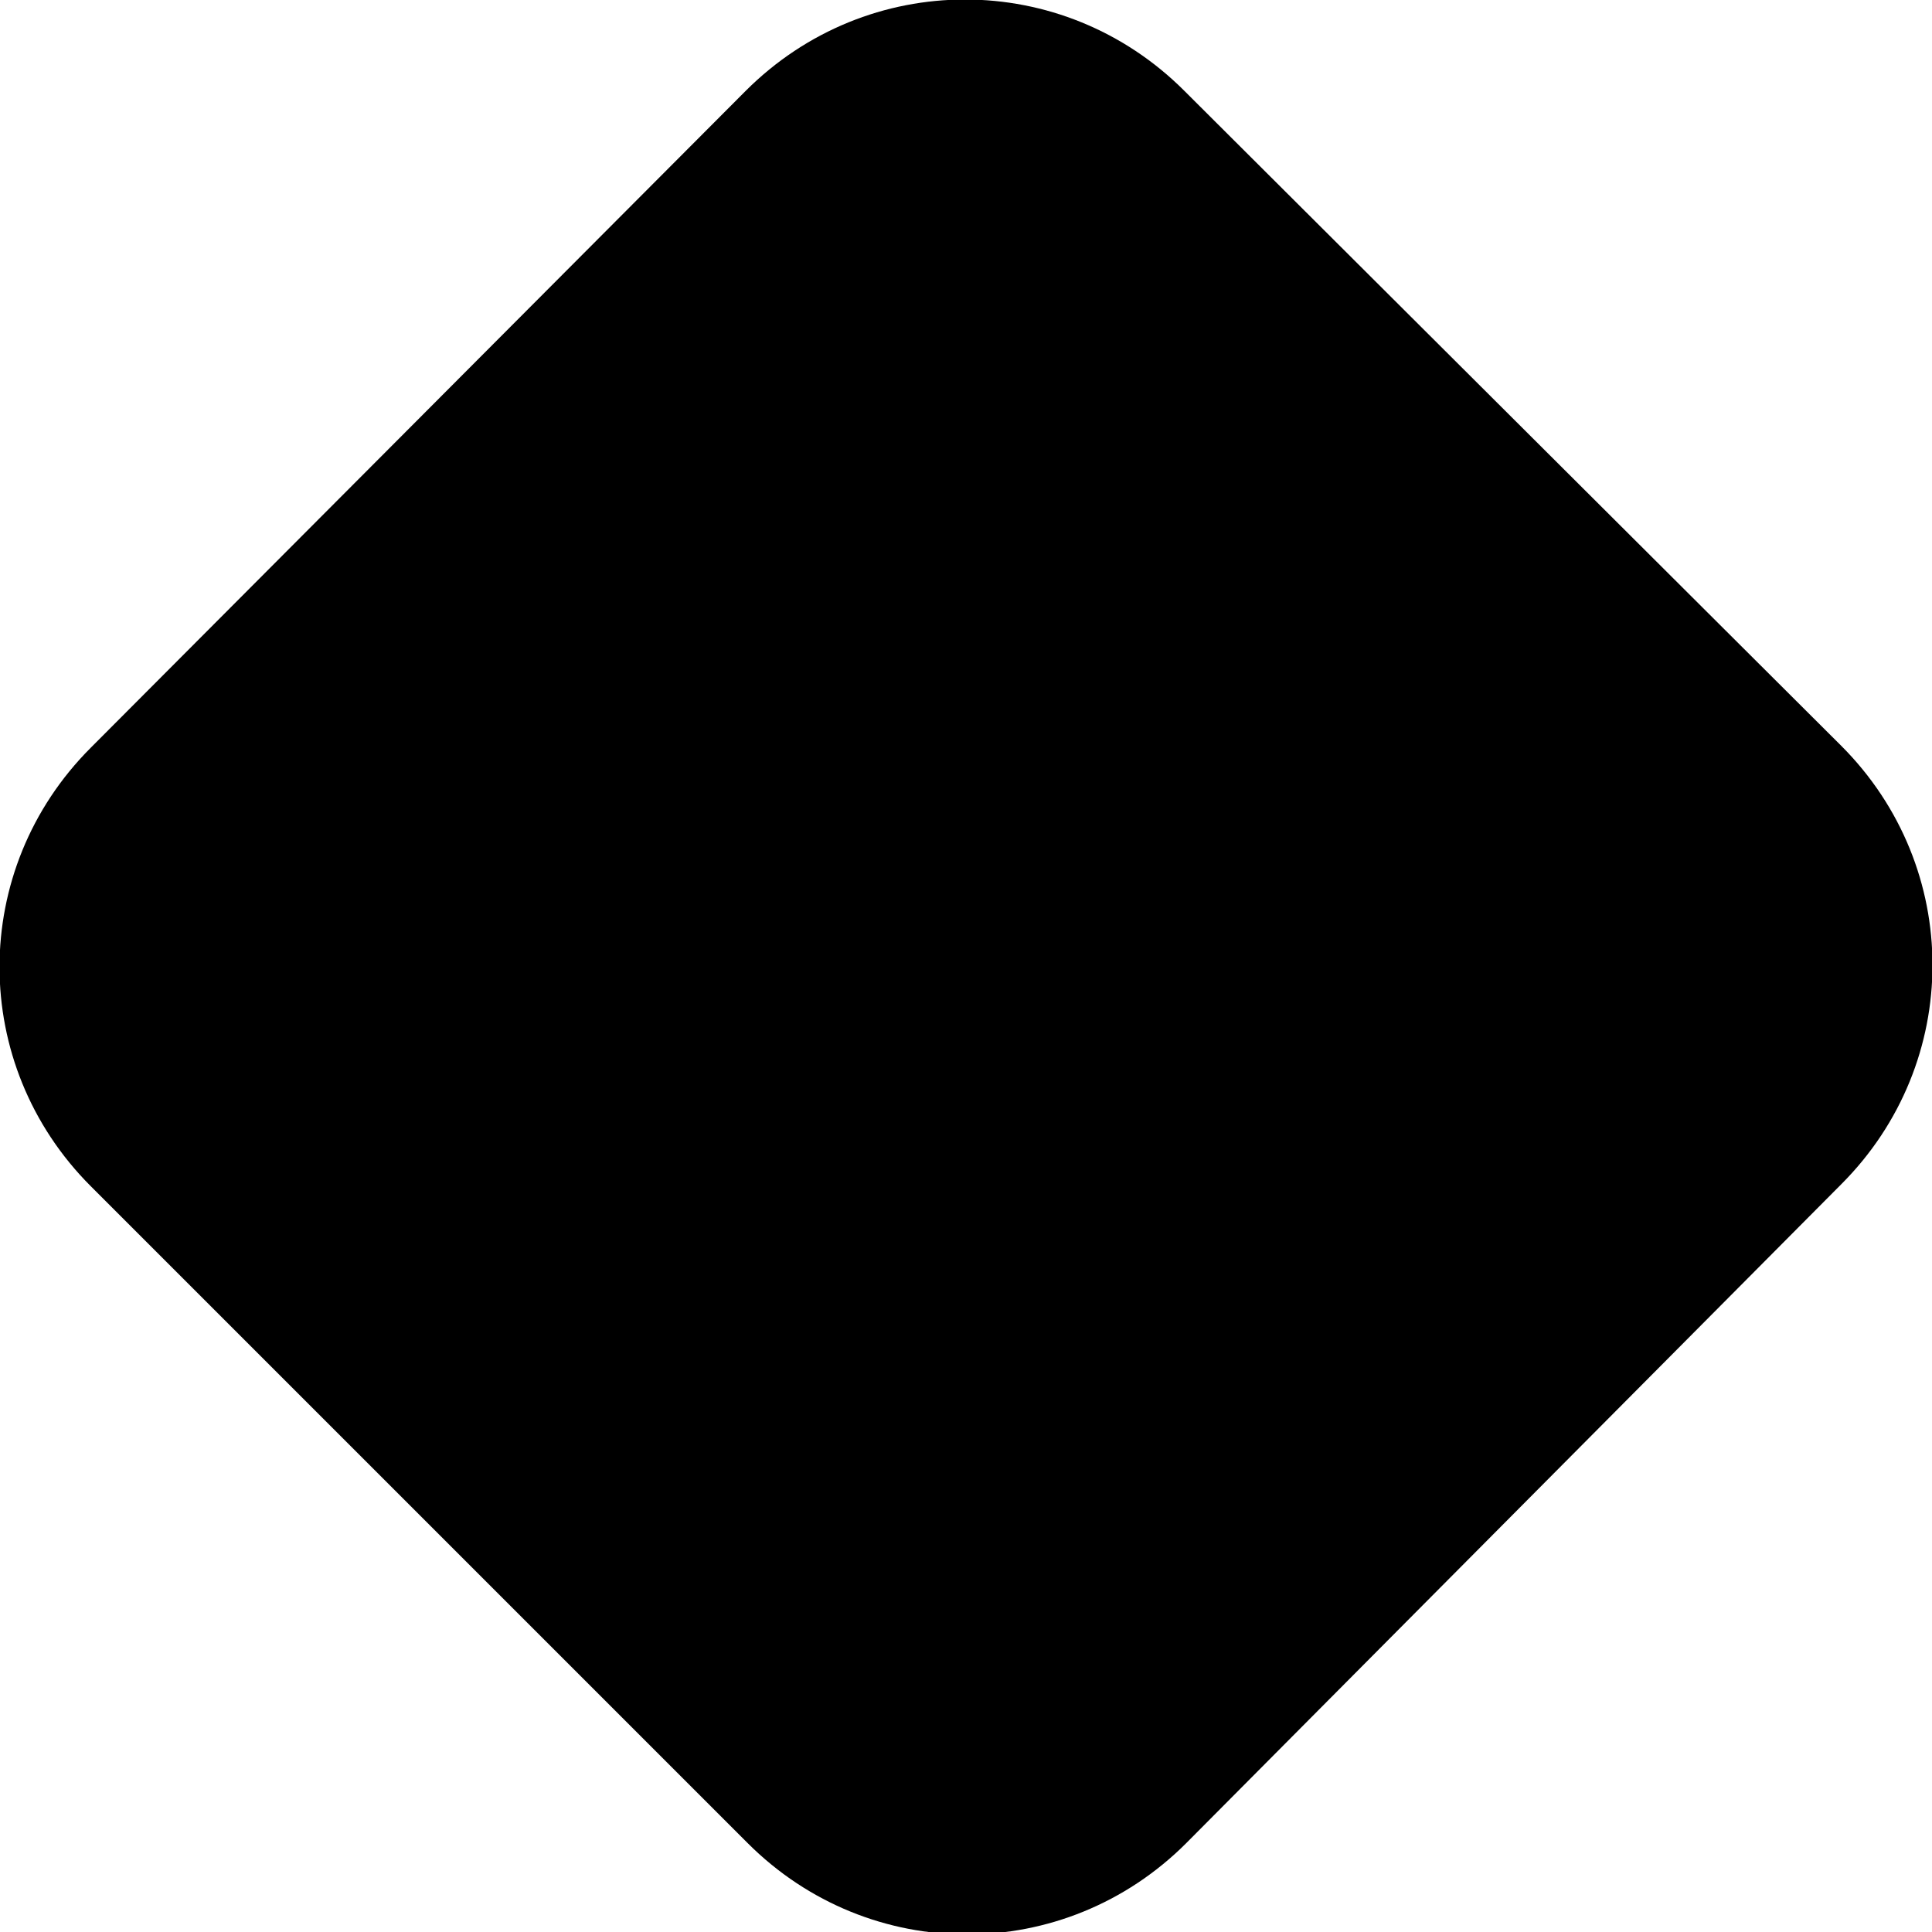 <svg xmlns="http://www.w3.org/2000/svg" fill="#000000" width="100" height="100" viewBox="0 0 100 100"><path d="M95.3 61.3c6.3-6.3 6.3-16.4 0-22.7L61.3 4.7c-6.3-6.3-16.4-6.3-22.7 0L4.7 38.7c-6.3 6.3-6.3 16.4 0 22.7l34 34c6.3 6.3 16.4 6.3 22.7 0L95.3 61.3z"/></svg>